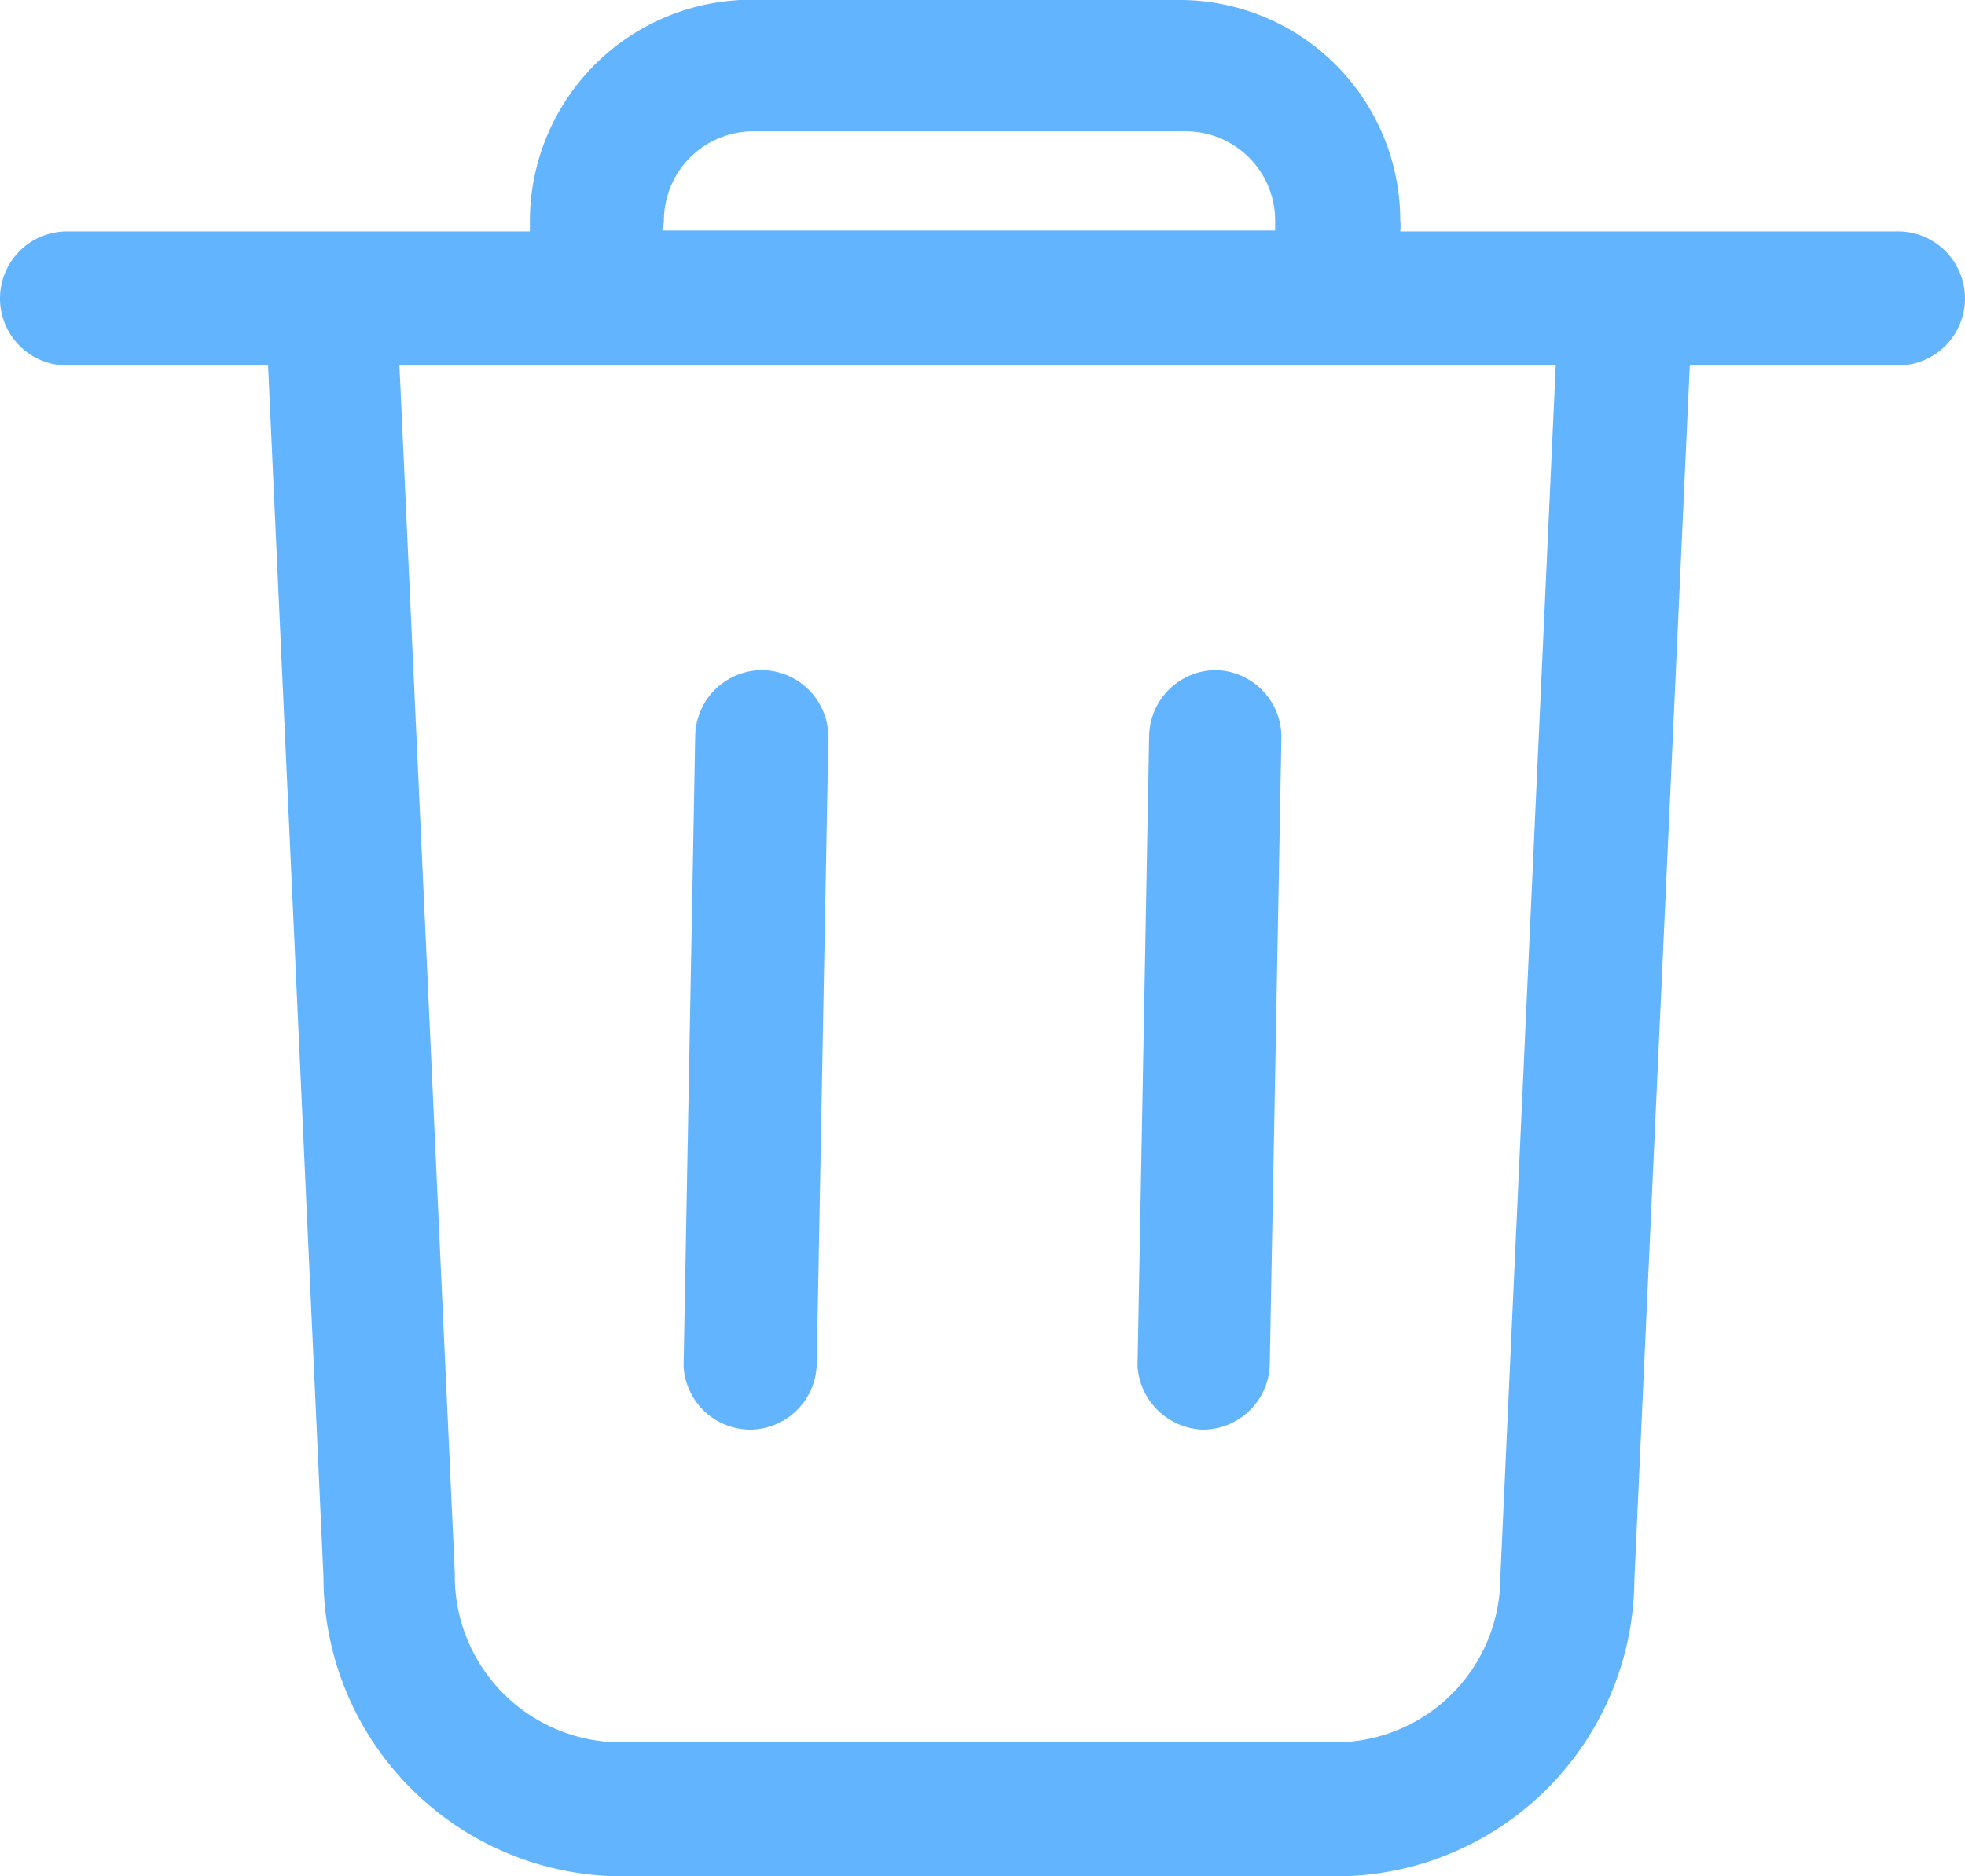 <svg xmlns="http://www.w3.org/2000/svg" viewBox="0 0 21.99 21"><path d="M21.24,2.59H15.67a.5.5,0,0,0,0-.12A2.47,2.47,0,0,0,13.23,0H8.29A2.48,2.48,0,0,0,5.93,2.49s0,.06,0,.1H.75a.75.75,0,0,0,0,1.5H3l.62,13.56A3.35,3.35,0,0,0,6.94,21h8a3.34,3.34,0,0,0,3.35-3.32l.62-13.59h2.33a.75.75,0,0,0,0-1.5ZM7.43,2.47a1,1,0,0,1,1-1h4.84a1,1,0,0,1,1,1s0,.07,0,.11H7.41A.43.43,0,0,0,7.43,2.47Zm9.36,15.18a1.85,1.85,0,0,1-1.85,1.85h-8a1.86,1.86,0,0,1-1.85-1.89L4.47,4.09H17.41Z" fill="#63b4ff"/><path d="M8.39,16h0a.75.75,0,0,0,.75-.74l.13-7a.75.75,0,0,0-.74-.76h0a.75.75,0,0,0-.75.74l-.13,7.05A.75.75,0,0,0,8.39,16Z" fill="#63b4ff"/><path d="M13.46,16h0a.75.75,0,0,0,.75-.74l.13-7a.75.75,0,0,0-.73-.76h0a.75.75,0,0,0-.75.74l-.13,7.05A.76.76,0,0,0,13.46,16Z" fill="#63b4ff"/></svg>
